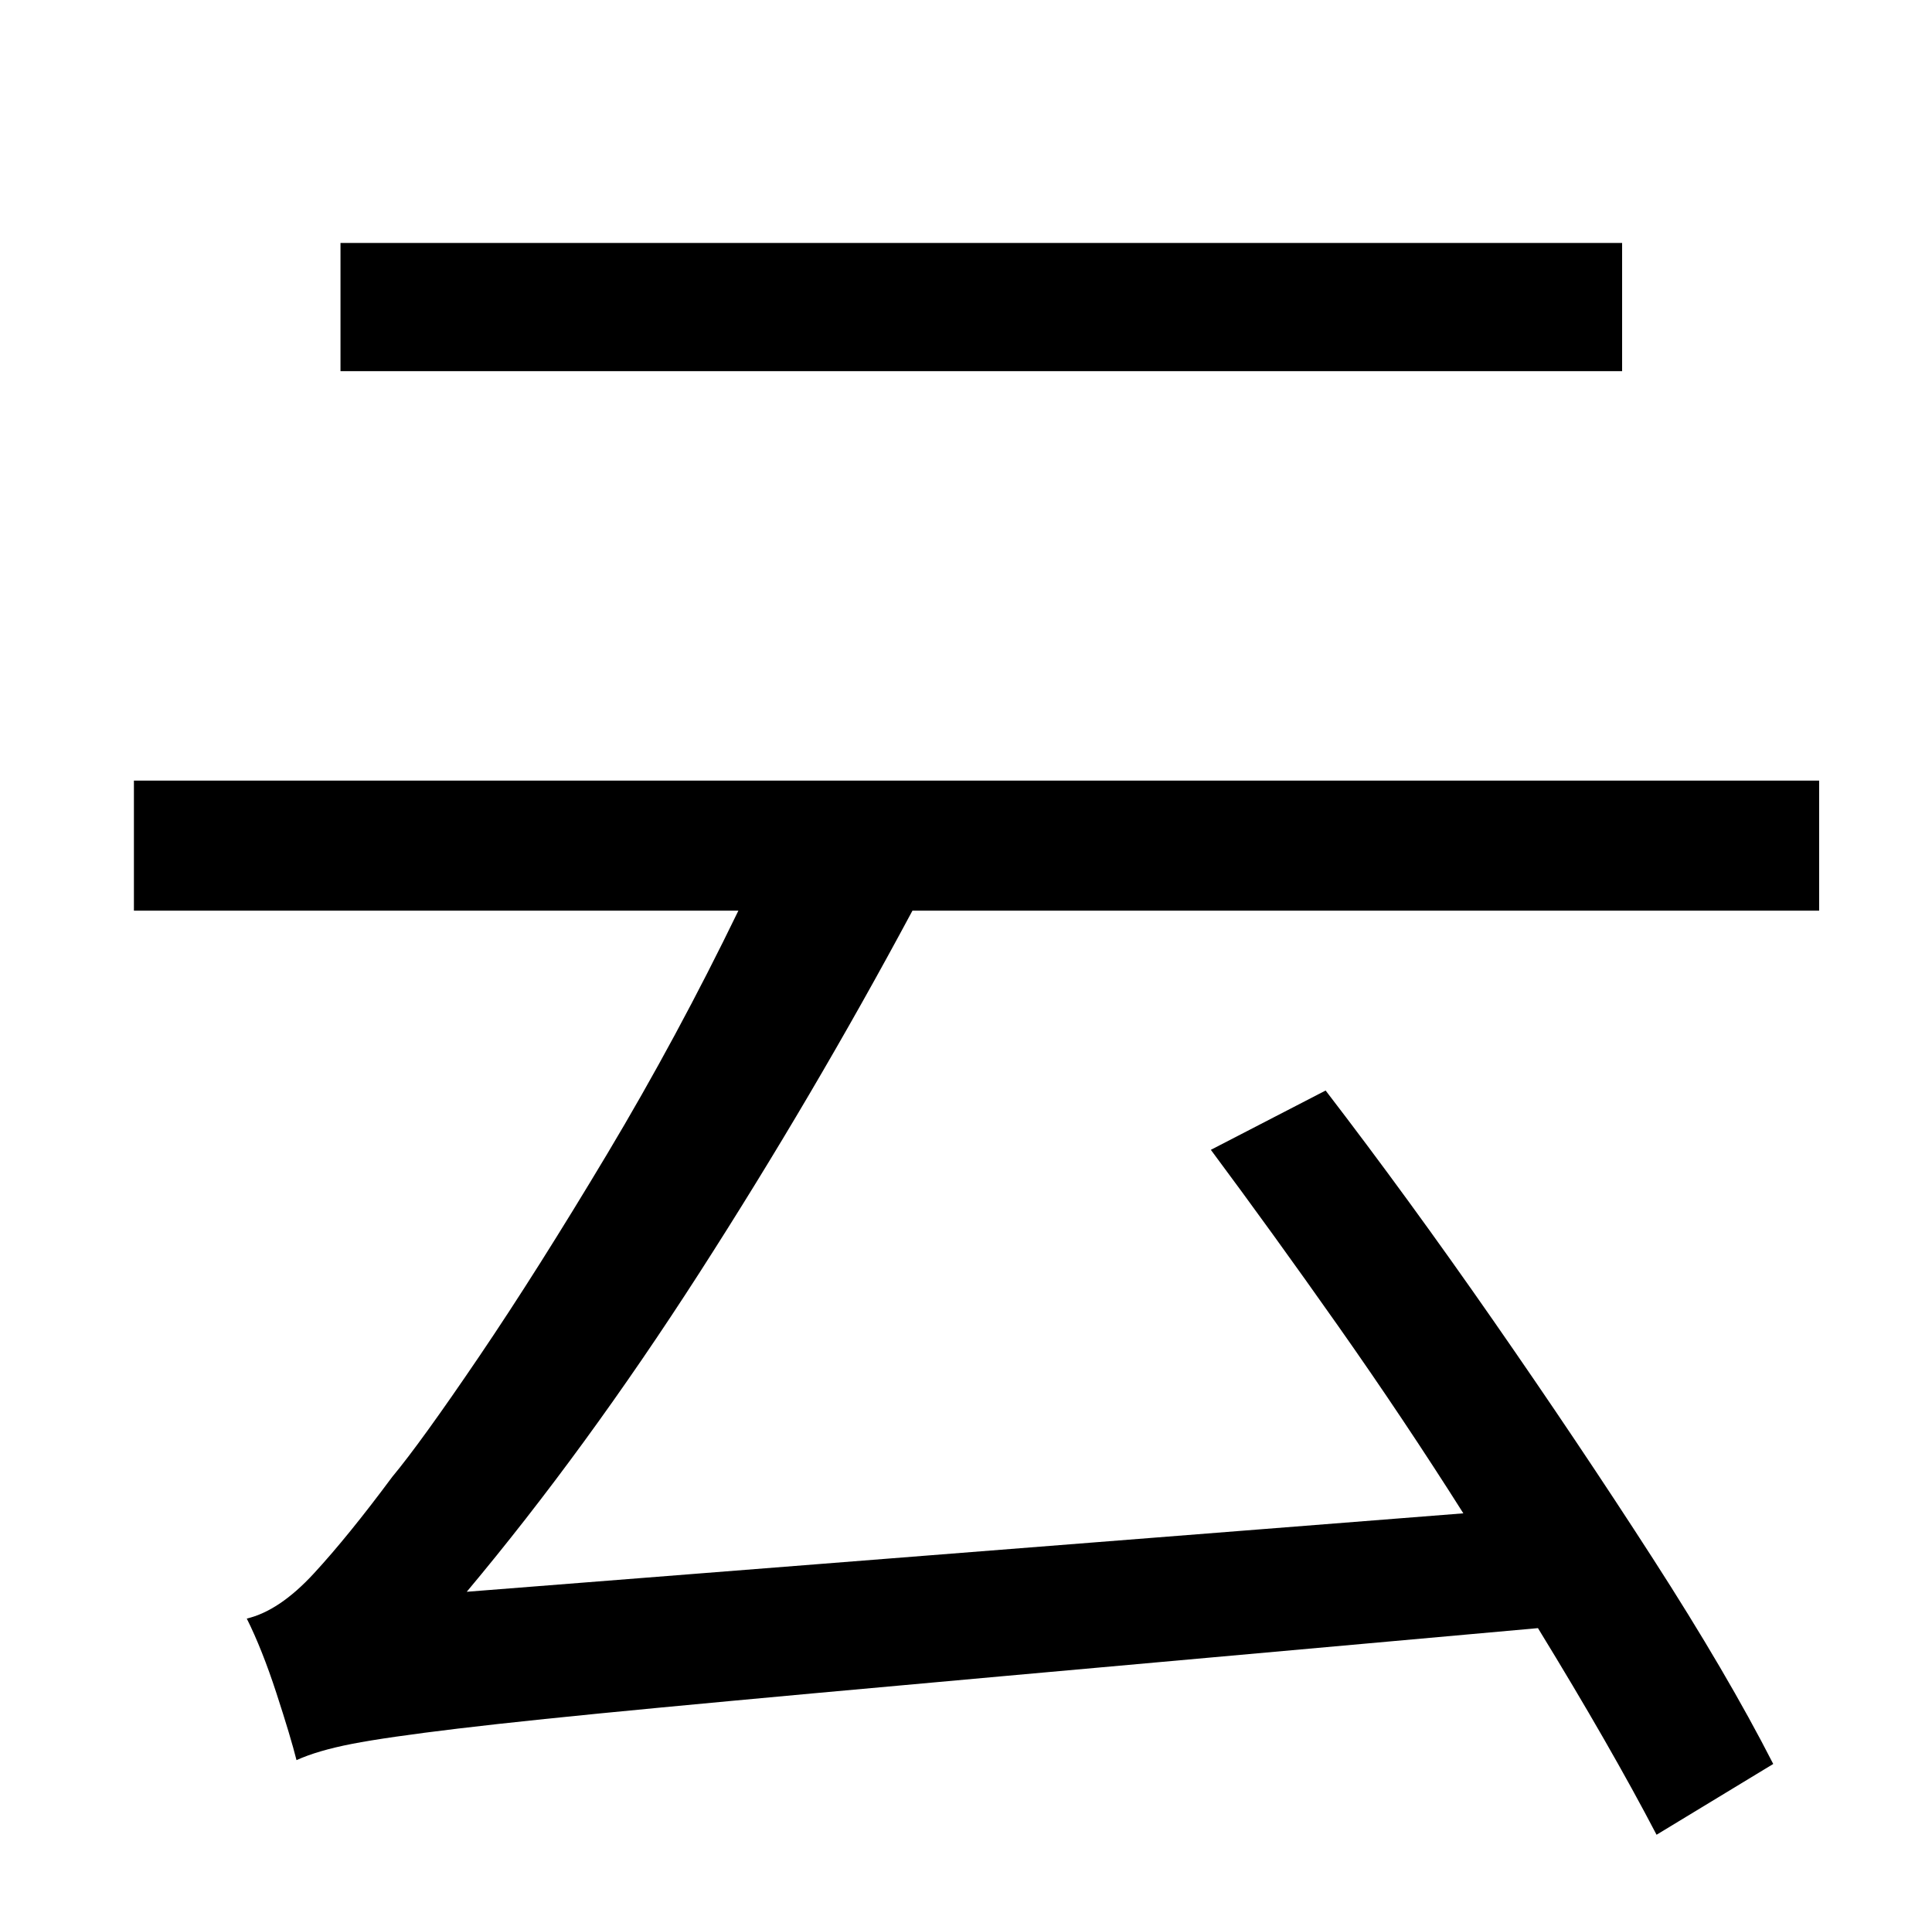 <?xml version="1.0" standalone="no"?>
<!DOCTYPE svg PUBLIC "-//W3C//DTD SVG 1.1//EN" "http://www.w3.org/Graphics/SVG/1.1/DTD/svg11.dtd" >
<svg xmlns="http://www.w3.org/2000/svg" xmlns:xlink="http://www.w3.org/1999/xlink" version="1.1" viewBox="-10 0 1010 1000">
   <path fill="currentColor"
d="M838 127v67h-670v-67h670zM941 476h-474q-52 97 -111.5 189.5t-121.5 166.5l521 -41q-31 -49 -65.5 -98t-66.5 -92l60 -31q43 56 87.5 120t83.5 124.5t63 107.5l-61 37q-12 -23 -27.5 -50t-34.5 -58q-167 15 -278.5 25t-180 16.5t-106 11t-55.5 8t-29 8.5
q-3 -12 -10.5 -35t-15.5 -39q17 -4 35 -23.5t41 -50.5q15 -18 45.5 -63t67 -106t68.5 -127h-316v-68h881v68z" />
</svg>

